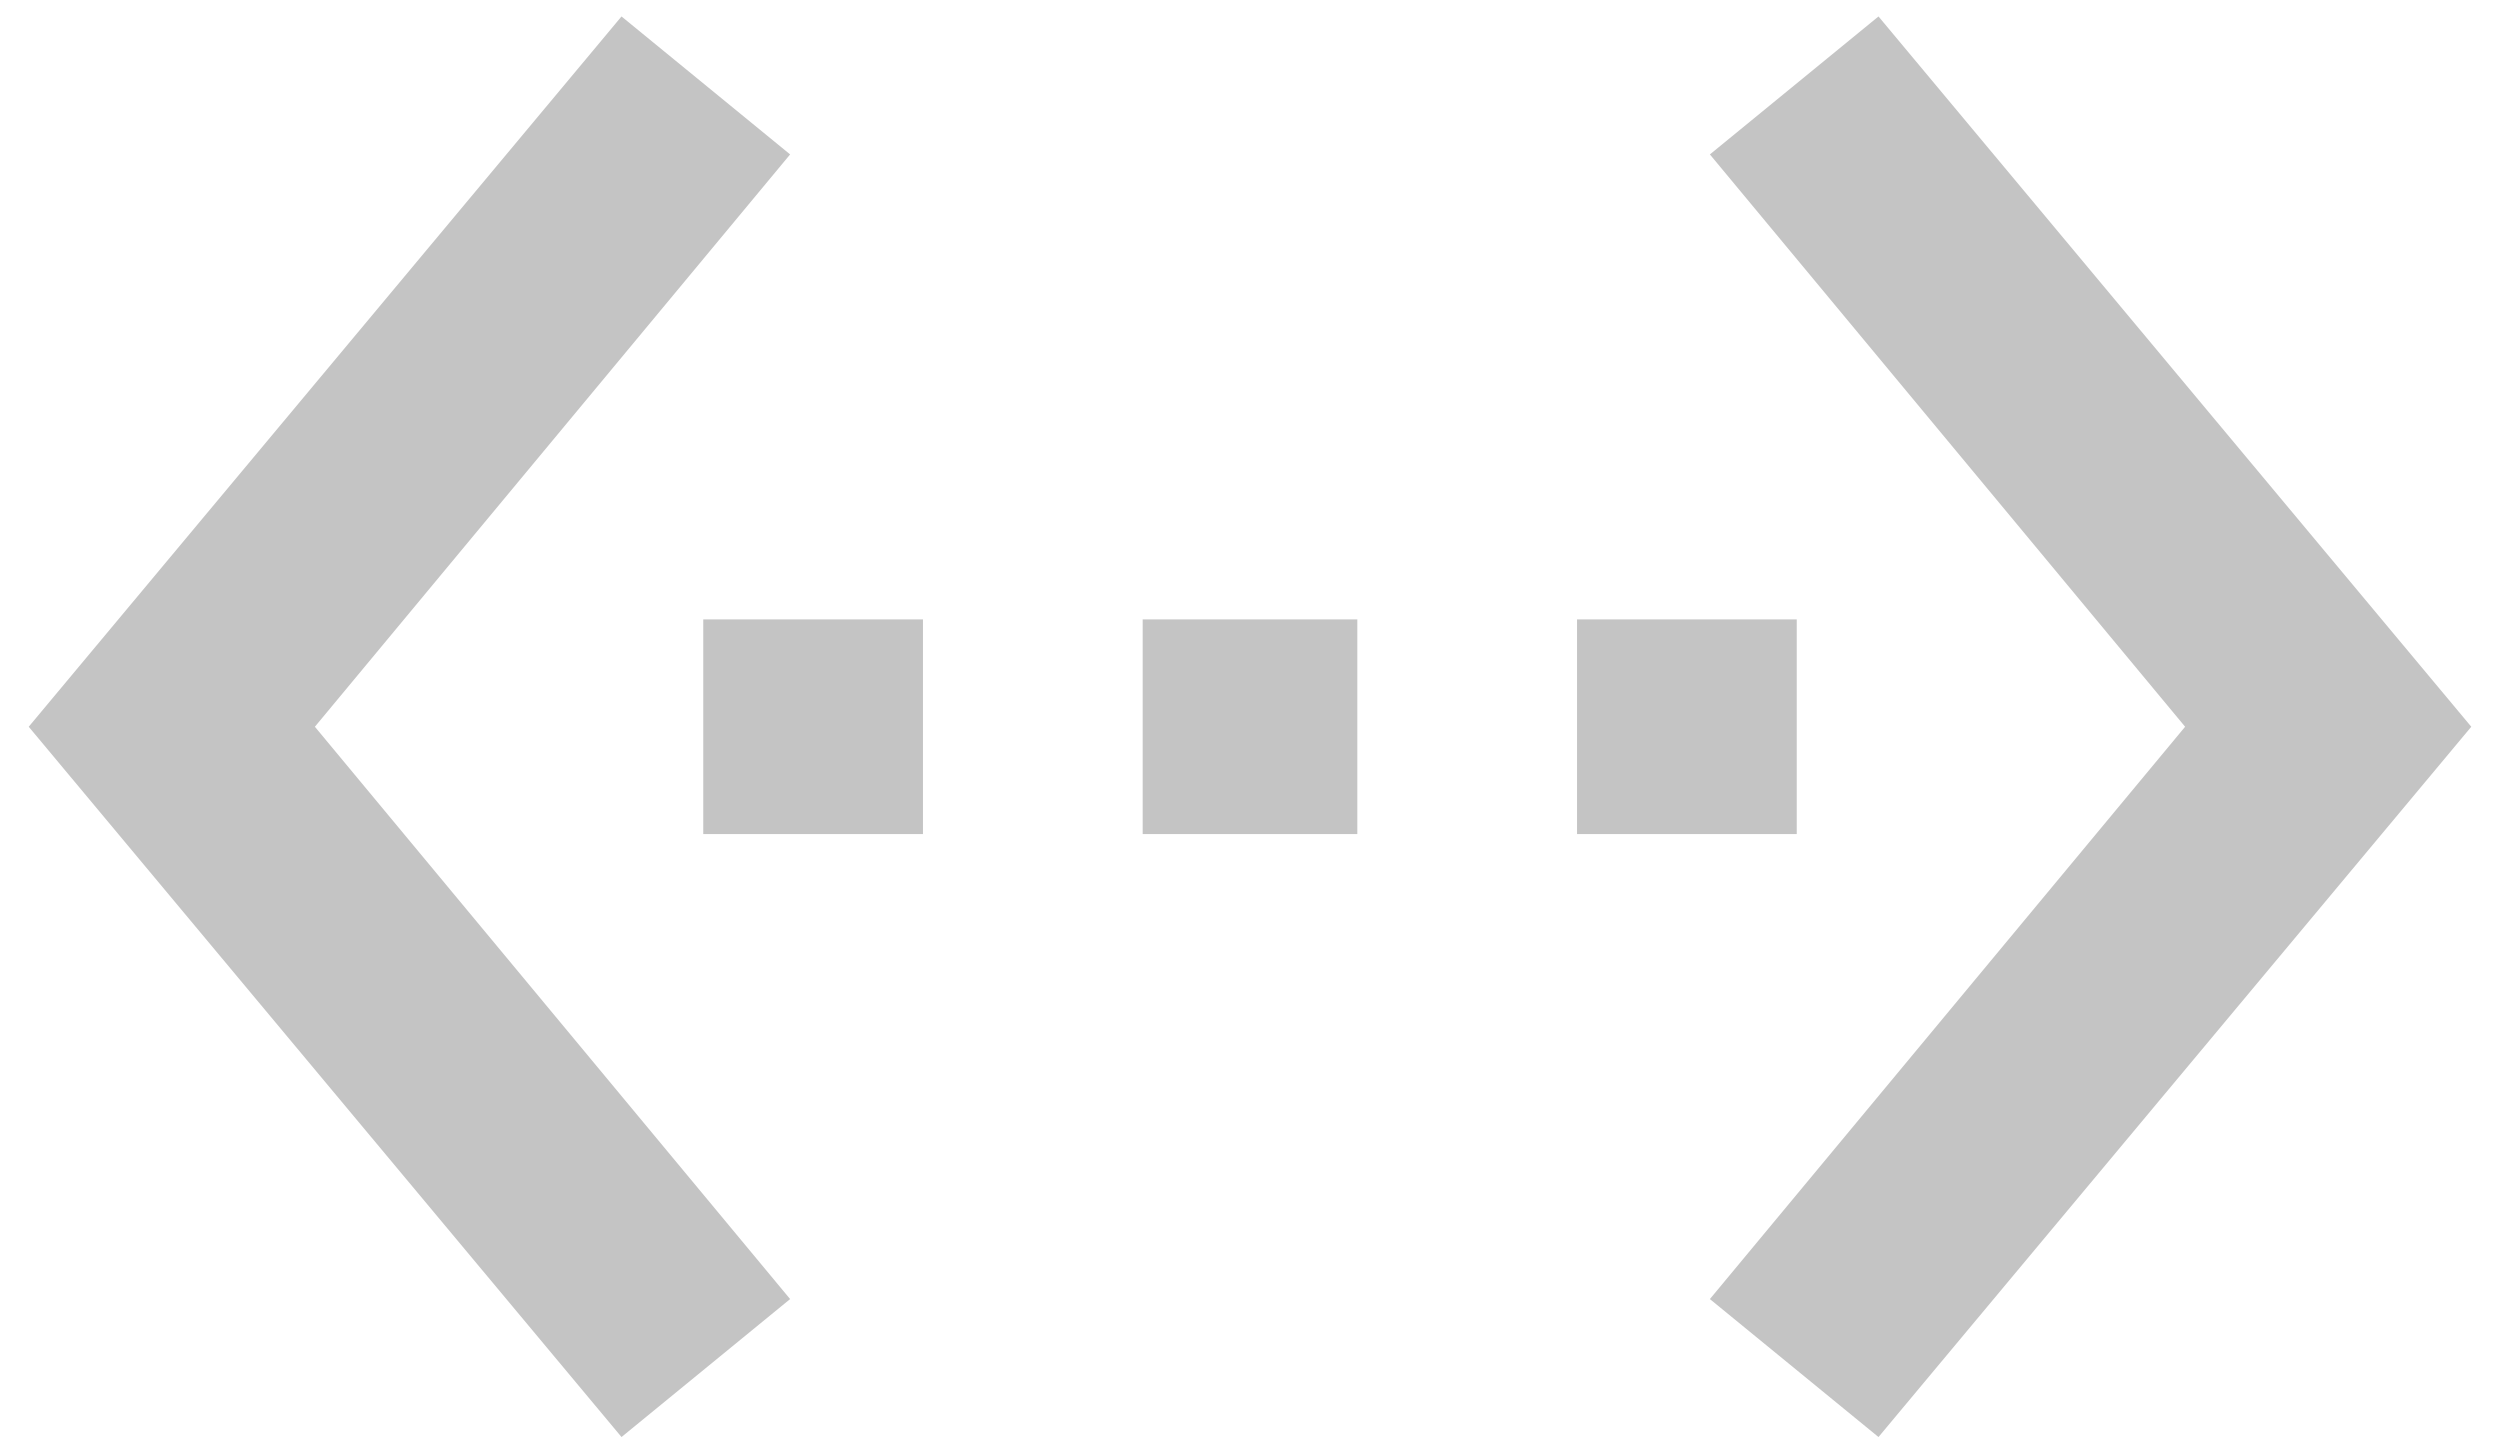 <svg width="43" height="25" viewBox="0 0 43 25" fill="none" xmlns="http://www.w3.org/2000/svg">
<path d="M32.31 0.283L42.506 12.5L32.31 24.717L29.41 22.344L37.584 12.5L29.41 2.656L32.31 0.283ZM19.654 14.346V10.654H23.346V14.346H19.654ZM30.904 10.654V14.346H27.125V10.654H30.904ZM12.096 14.346V10.654H15.875V14.346H12.096ZM13.59 2.656L5.416 12.5L13.59 22.344L10.69 24.717L0.494 12.5L10.69 0.283L13.59 2.656Z" fill="#C4C4C4"/>
</svg>
